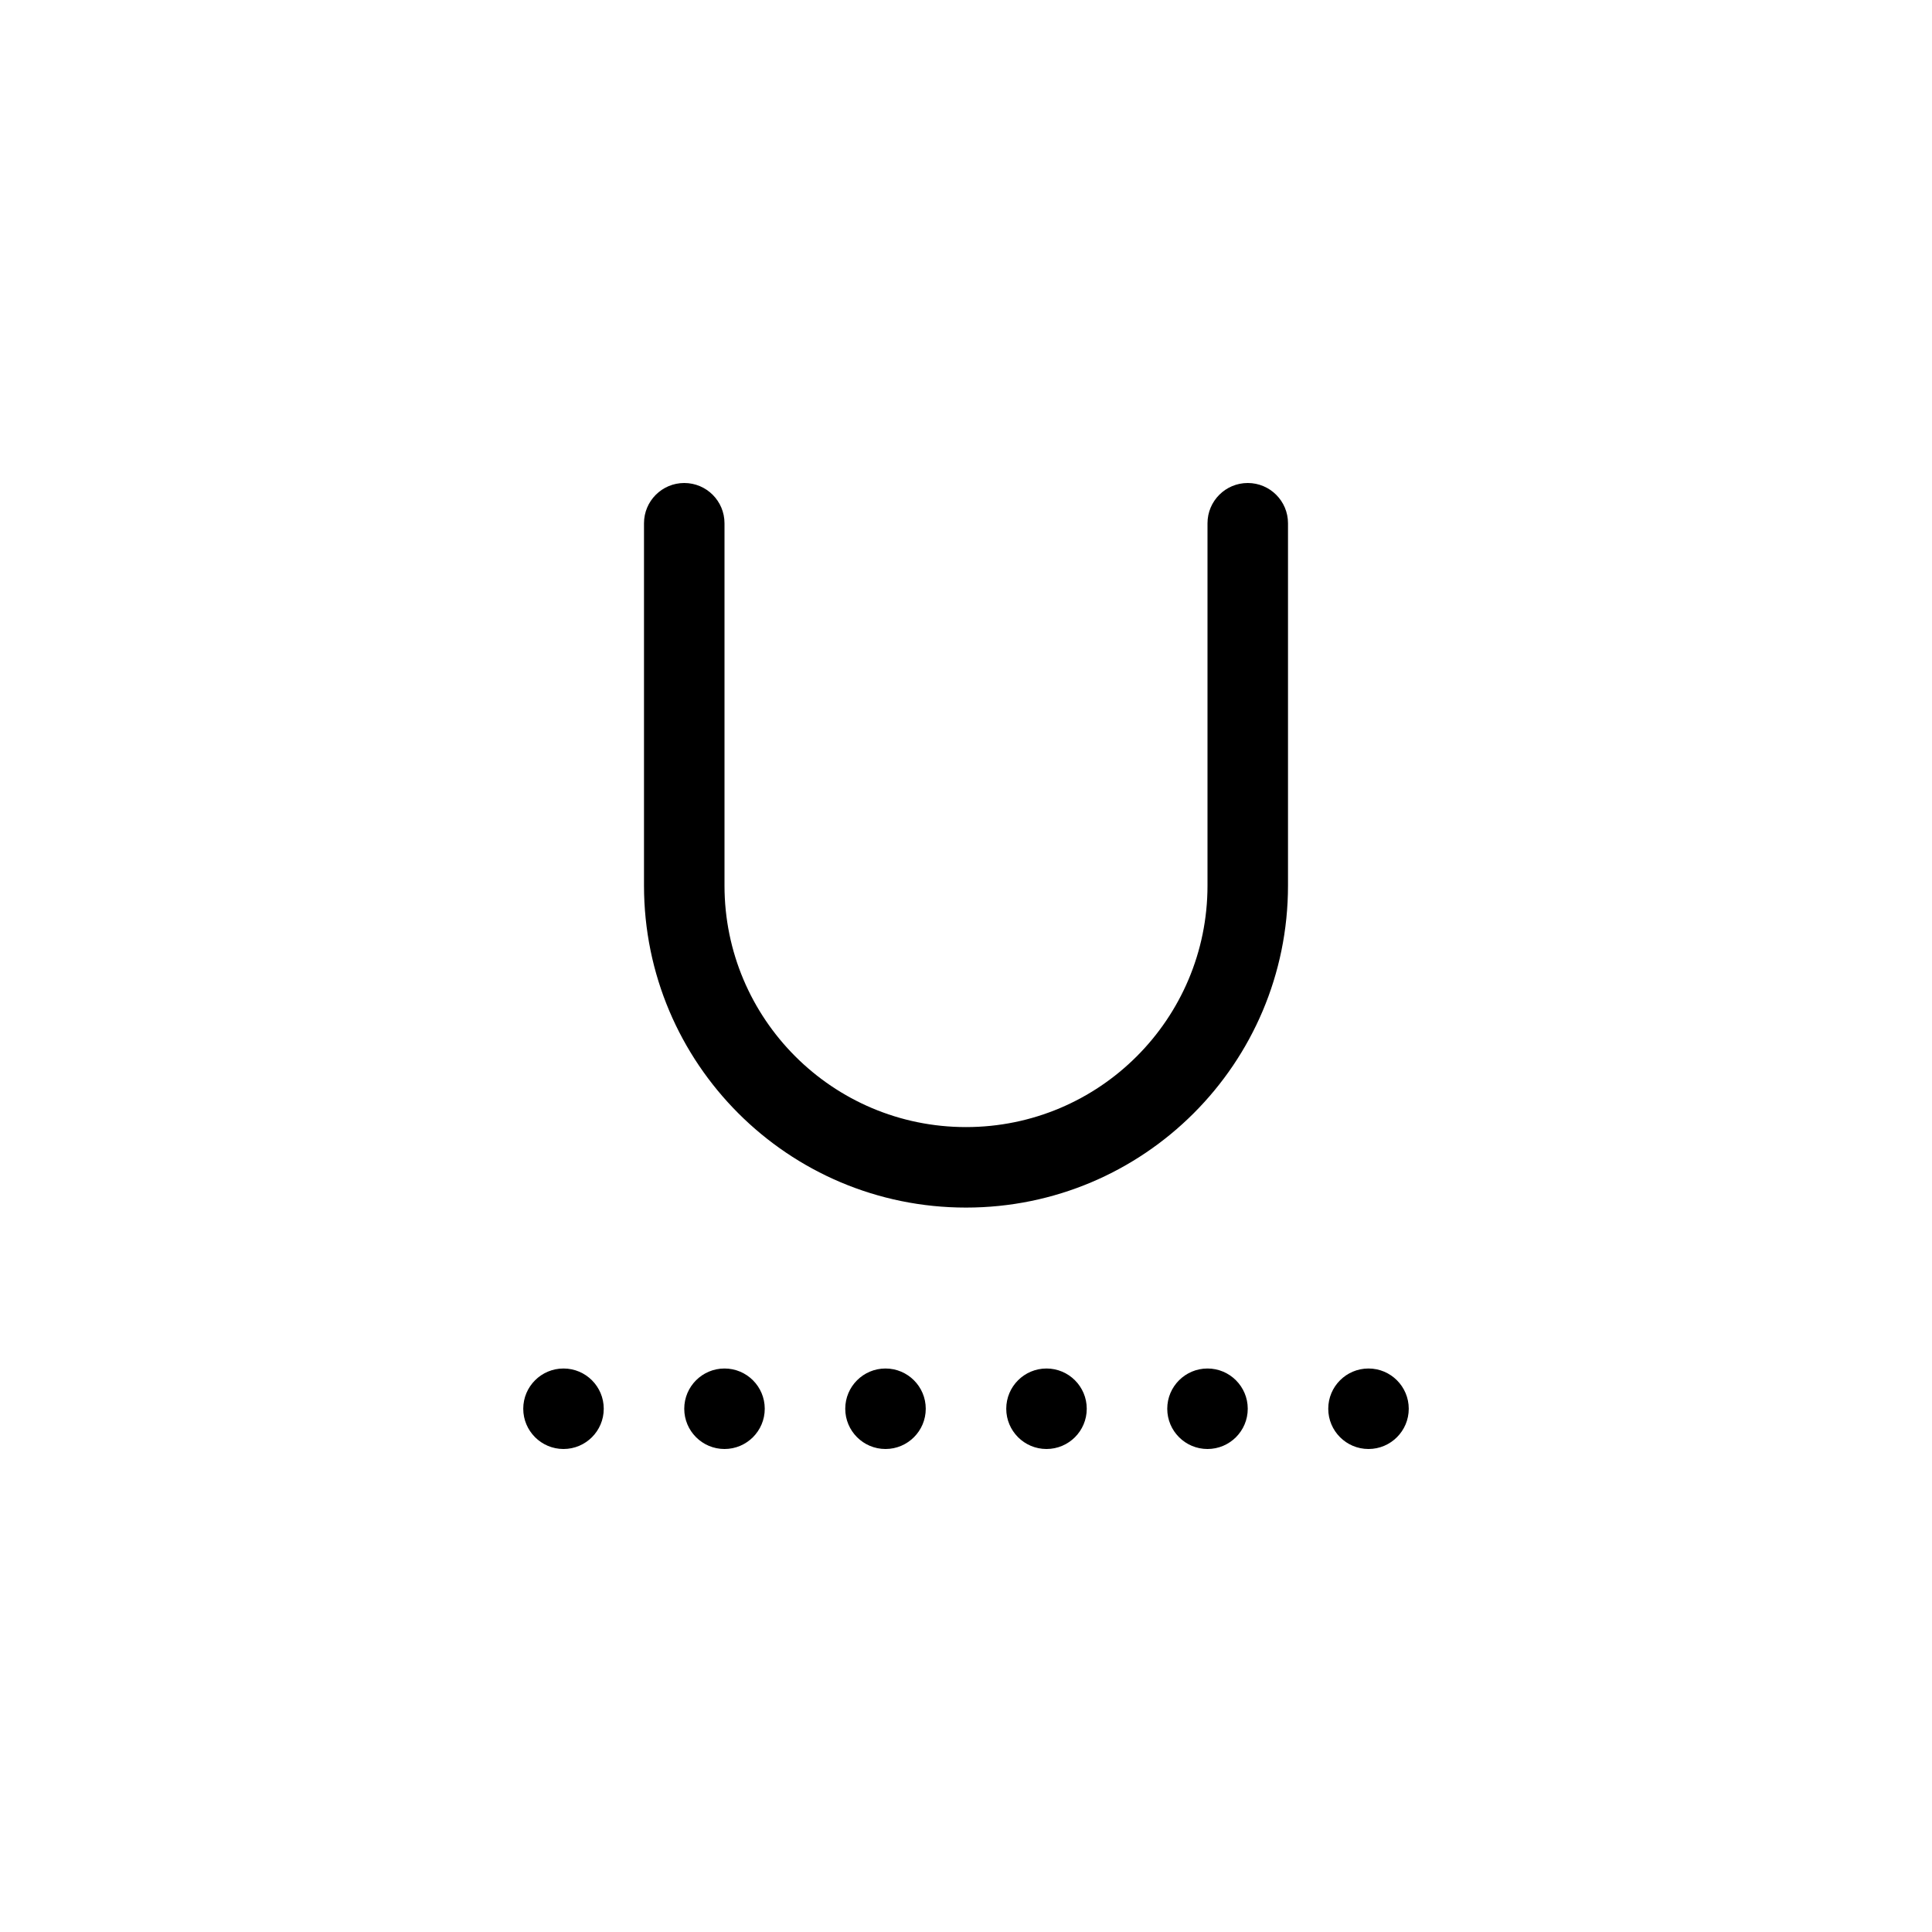 <svg width="24" height="24" viewBox="0 0 24 24" fill="none" xmlns="http://www.w3.org/2000/svg">
<path fill-rule="evenodd" clip-rule="evenodd" d="M9 6.5C9 6.224 8.776 6 8.5 6C8.224 6 8 6.224 8 6.5V11.001C8 13.21 9.791 15.001 12 15.001C14.209 15.001 16 13.21 16 11.001V6.5C16 6.224 15.776 6 15.5 6C15.224 6 15 6.224 15 6.5V11.001C15 12.657 13.657 14.001 12 14.001C10.343 14.001 9 12.657 9 11.001V6.5ZM7.5 17.5C7.5 17.776 7.276 18 7 18C6.724 18 6.5 17.776 6.5 17.5C6.5 17.224 6.724 17 7 17C7.276 17 7.5 17.224 7.5 17.5ZM9.5 17.5C9.5 17.776 9.276 18 9 18C8.724 18 8.5 17.776 8.5 17.5C8.5 17.224 8.724 17 9 17C9.276 17 9.5 17.224 9.5 17.5ZM11 18C11.276 18 11.5 17.776 11.5 17.5C11.5 17.224 11.276 17 11 17C10.724 17 10.5 17.224 10.5 17.5C10.5 17.776 10.724 18 11 18ZM13.5 17.5C13.5 17.776 13.276 18 13 18C12.724 18 12.5 17.776 12.5 17.5C12.5 17.224 12.724 17 13 17C13.276 17 13.5 17.224 13.5 17.5ZM15 18C15.276 18 15.5 17.776 15.5 17.5C15.5 17.224 15.276 17 15 17C14.724 17 14.5 17.224 14.5 17.5C14.5 17.776 14.724 18 15 18ZM17.5 17.5C17.5 17.776 17.276 18 17 18C16.724 18 16.5 17.776 16.5 17.5C16.5 17.224 16.724 17 17 17C17.276 17 17.5 17.224 17.5 17.5Z" fill="currentColor" />
</svg>
